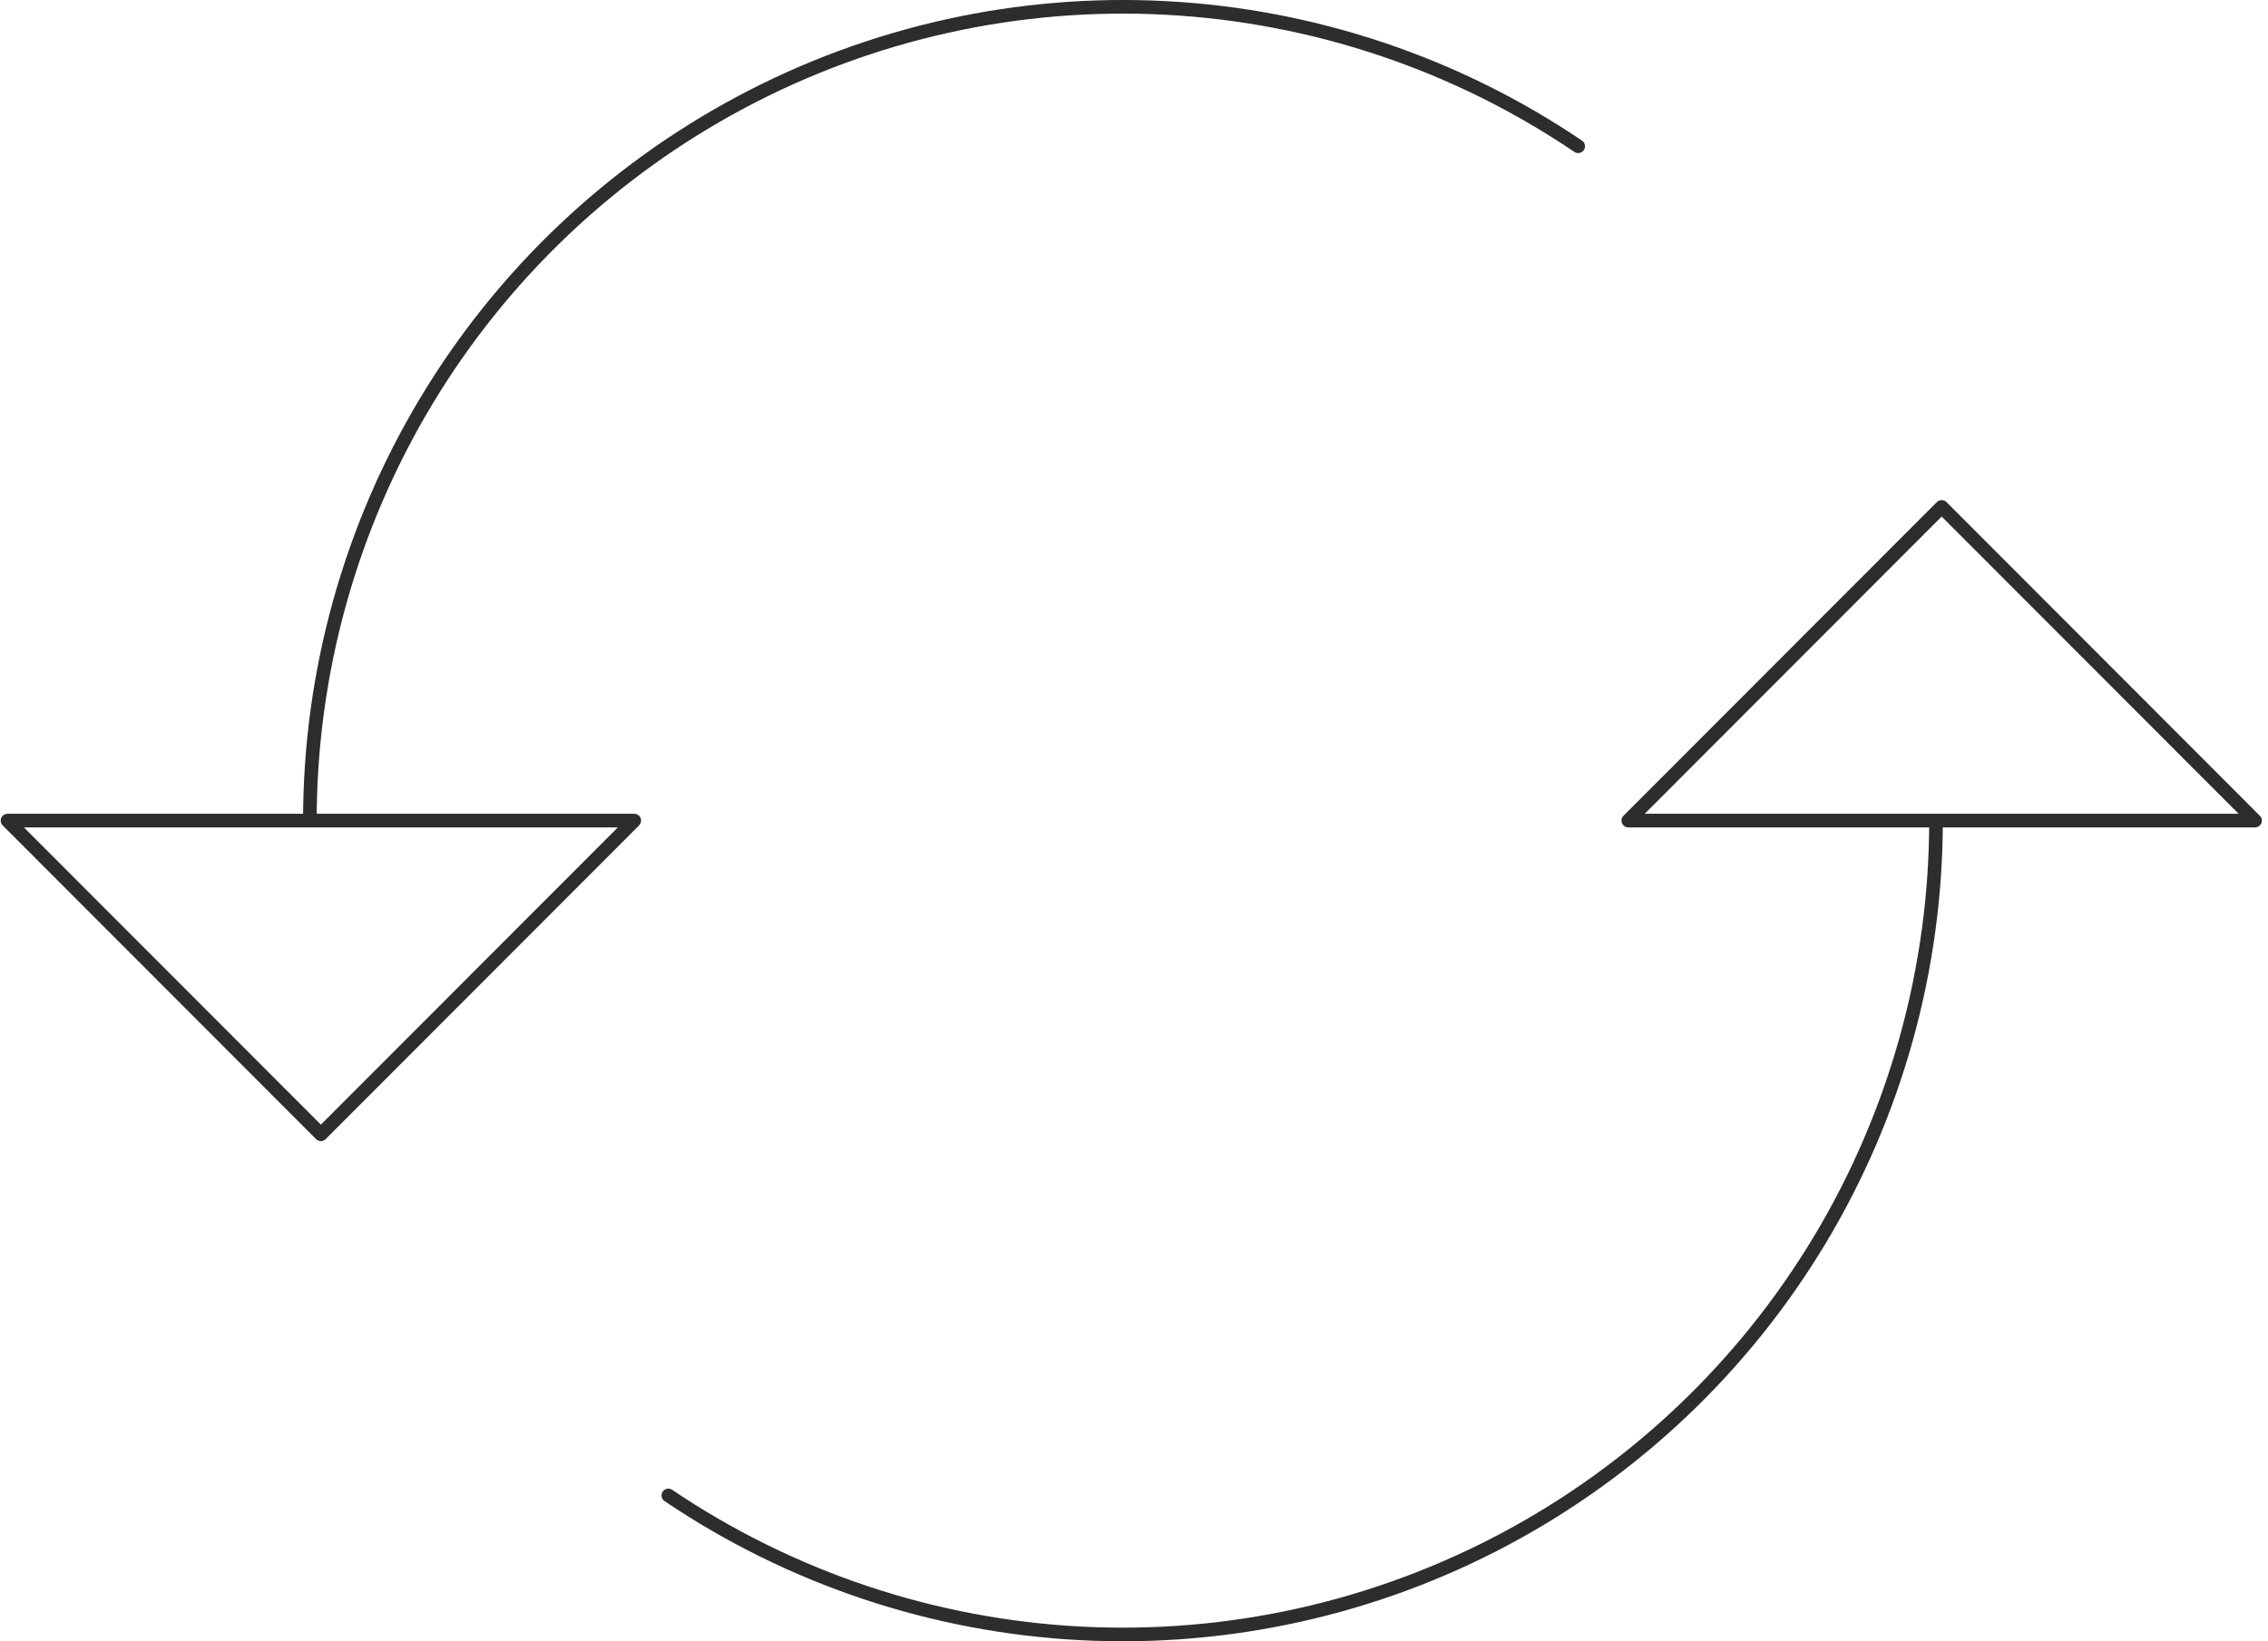 <svg width="333" height="241" viewBox="0 0 333 241" fill="none" xmlns="http://www.w3.org/2000/svg">
<path d="M231.719 21.477C213.762 9.335 192.842 2.314 171.203 1.167C149.563 0.02 128.02 4.79 108.883 14.966C89.745 25.142 73.735 40.339 62.569 58.929C51.402 77.52 45.501 98.802 45.497 120.493M98.128 219.586C116.089 231.706 137.006 238.707 158.638 239.837C180.27 240.968 201.802 236.186 220.927 226.005C240.051 215.823 256.049 200.625 267.205 182.038C278.361 163.451 284.255 142.177 284.257 120.493M59.662 120.493H93.127L47.114 166.554L1.1 120.493H34.565H59.662ZM272.537 120.493H239.072L285.086 74.433L331.1 120.493H297.634H272.537Z" stroke="#2D2D2E" stroke-width="2" stroke-linecap="round" stroke-linejoin="round"/>
</svg>
